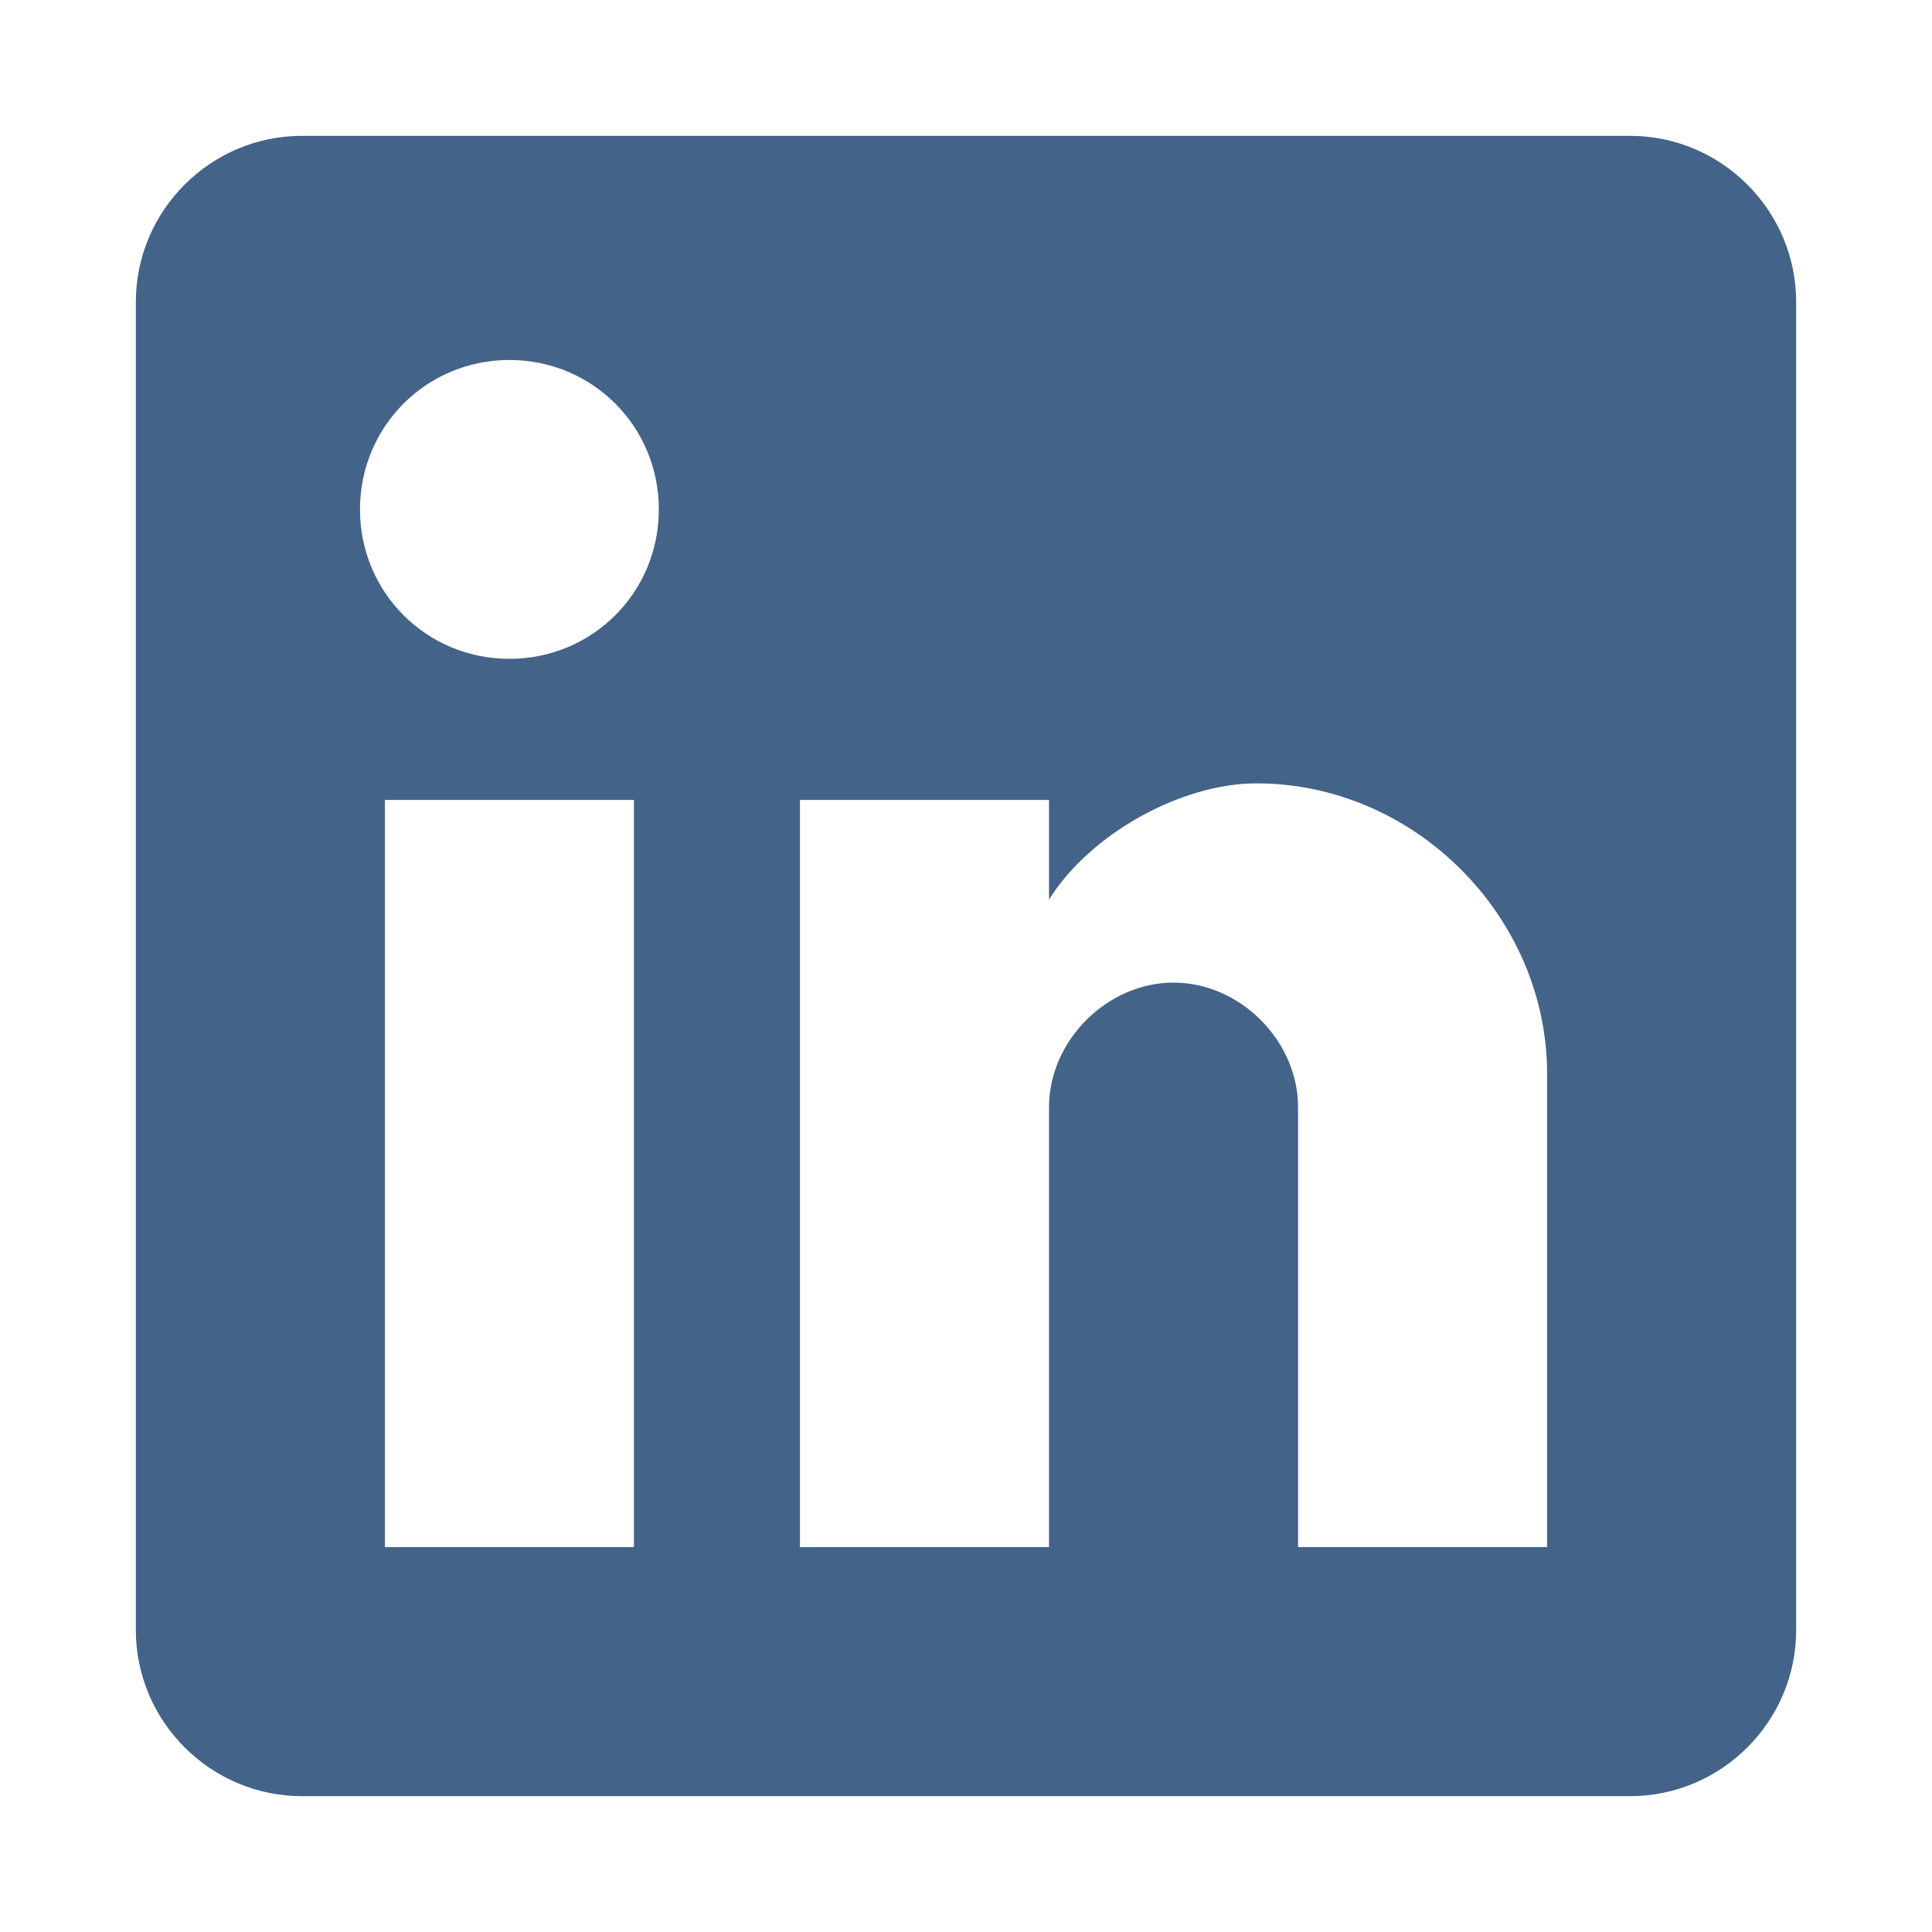 <?xml version="1.0" encoding="UTF-8"?>
<svg width="256px" height="256px" viewBox="0 0 256 256" version="1.1" xmlns="http://www.w3.org/2000/svg" xmlns:xlink="http://www.w3.org/1999/xlink">
    <!-- Generator: Sketch 51.2 (57519) - http://www.bohemiancoding.com/sketch -->
    <title>linkedin</title>
    <desc>Created with Sketch.</desc>
    <defs></defs>
    <g id="linkedin" stroke="none" stroke-width="1" fill="none" fill-rule="evenodd">
        <g id="post-linkedin" transform="translate(18, 18)" fill="#446389">
            <path d="M198,0 L22,0 C9.9,0 0,9.9 0,22 L0,198 C0,210.1 9.9,220 22,220 L198,220 C210.1,220 220,210.1 220,198 L220,22 C220,9.9 210.1,0 198,0 L198,0 Z M66,187 L33,187 L33,88 L66,88 L66,187 L66,187 Z M49.5,69.3 C38.5,69.3 29.7,60.5 29.7,49.5 C29.7,38.5 38.5,29.7 49.5,29.7 C60.5,29.7 69.3,38.5 69.3,49.5 C69.3,60.5 60.5,69.3 49.5,69.3 L49.5,69.3 Z M187,187 L154,187 L154,128.7 C154,119.9 146.3,112.2 137.5,112.2 C128.7,112.2 121,119.9 121,128.7 L121,187 L88,187 L88,88 L121,88 L121,101.2 C126.5,92.4 138.6,85.8 148.5,85.8 C169.4,85.8 187,103.4 187,124.3 L187,187 L187,187 Z" id="Shape"></path>
        </g>
    </g>
</svg>